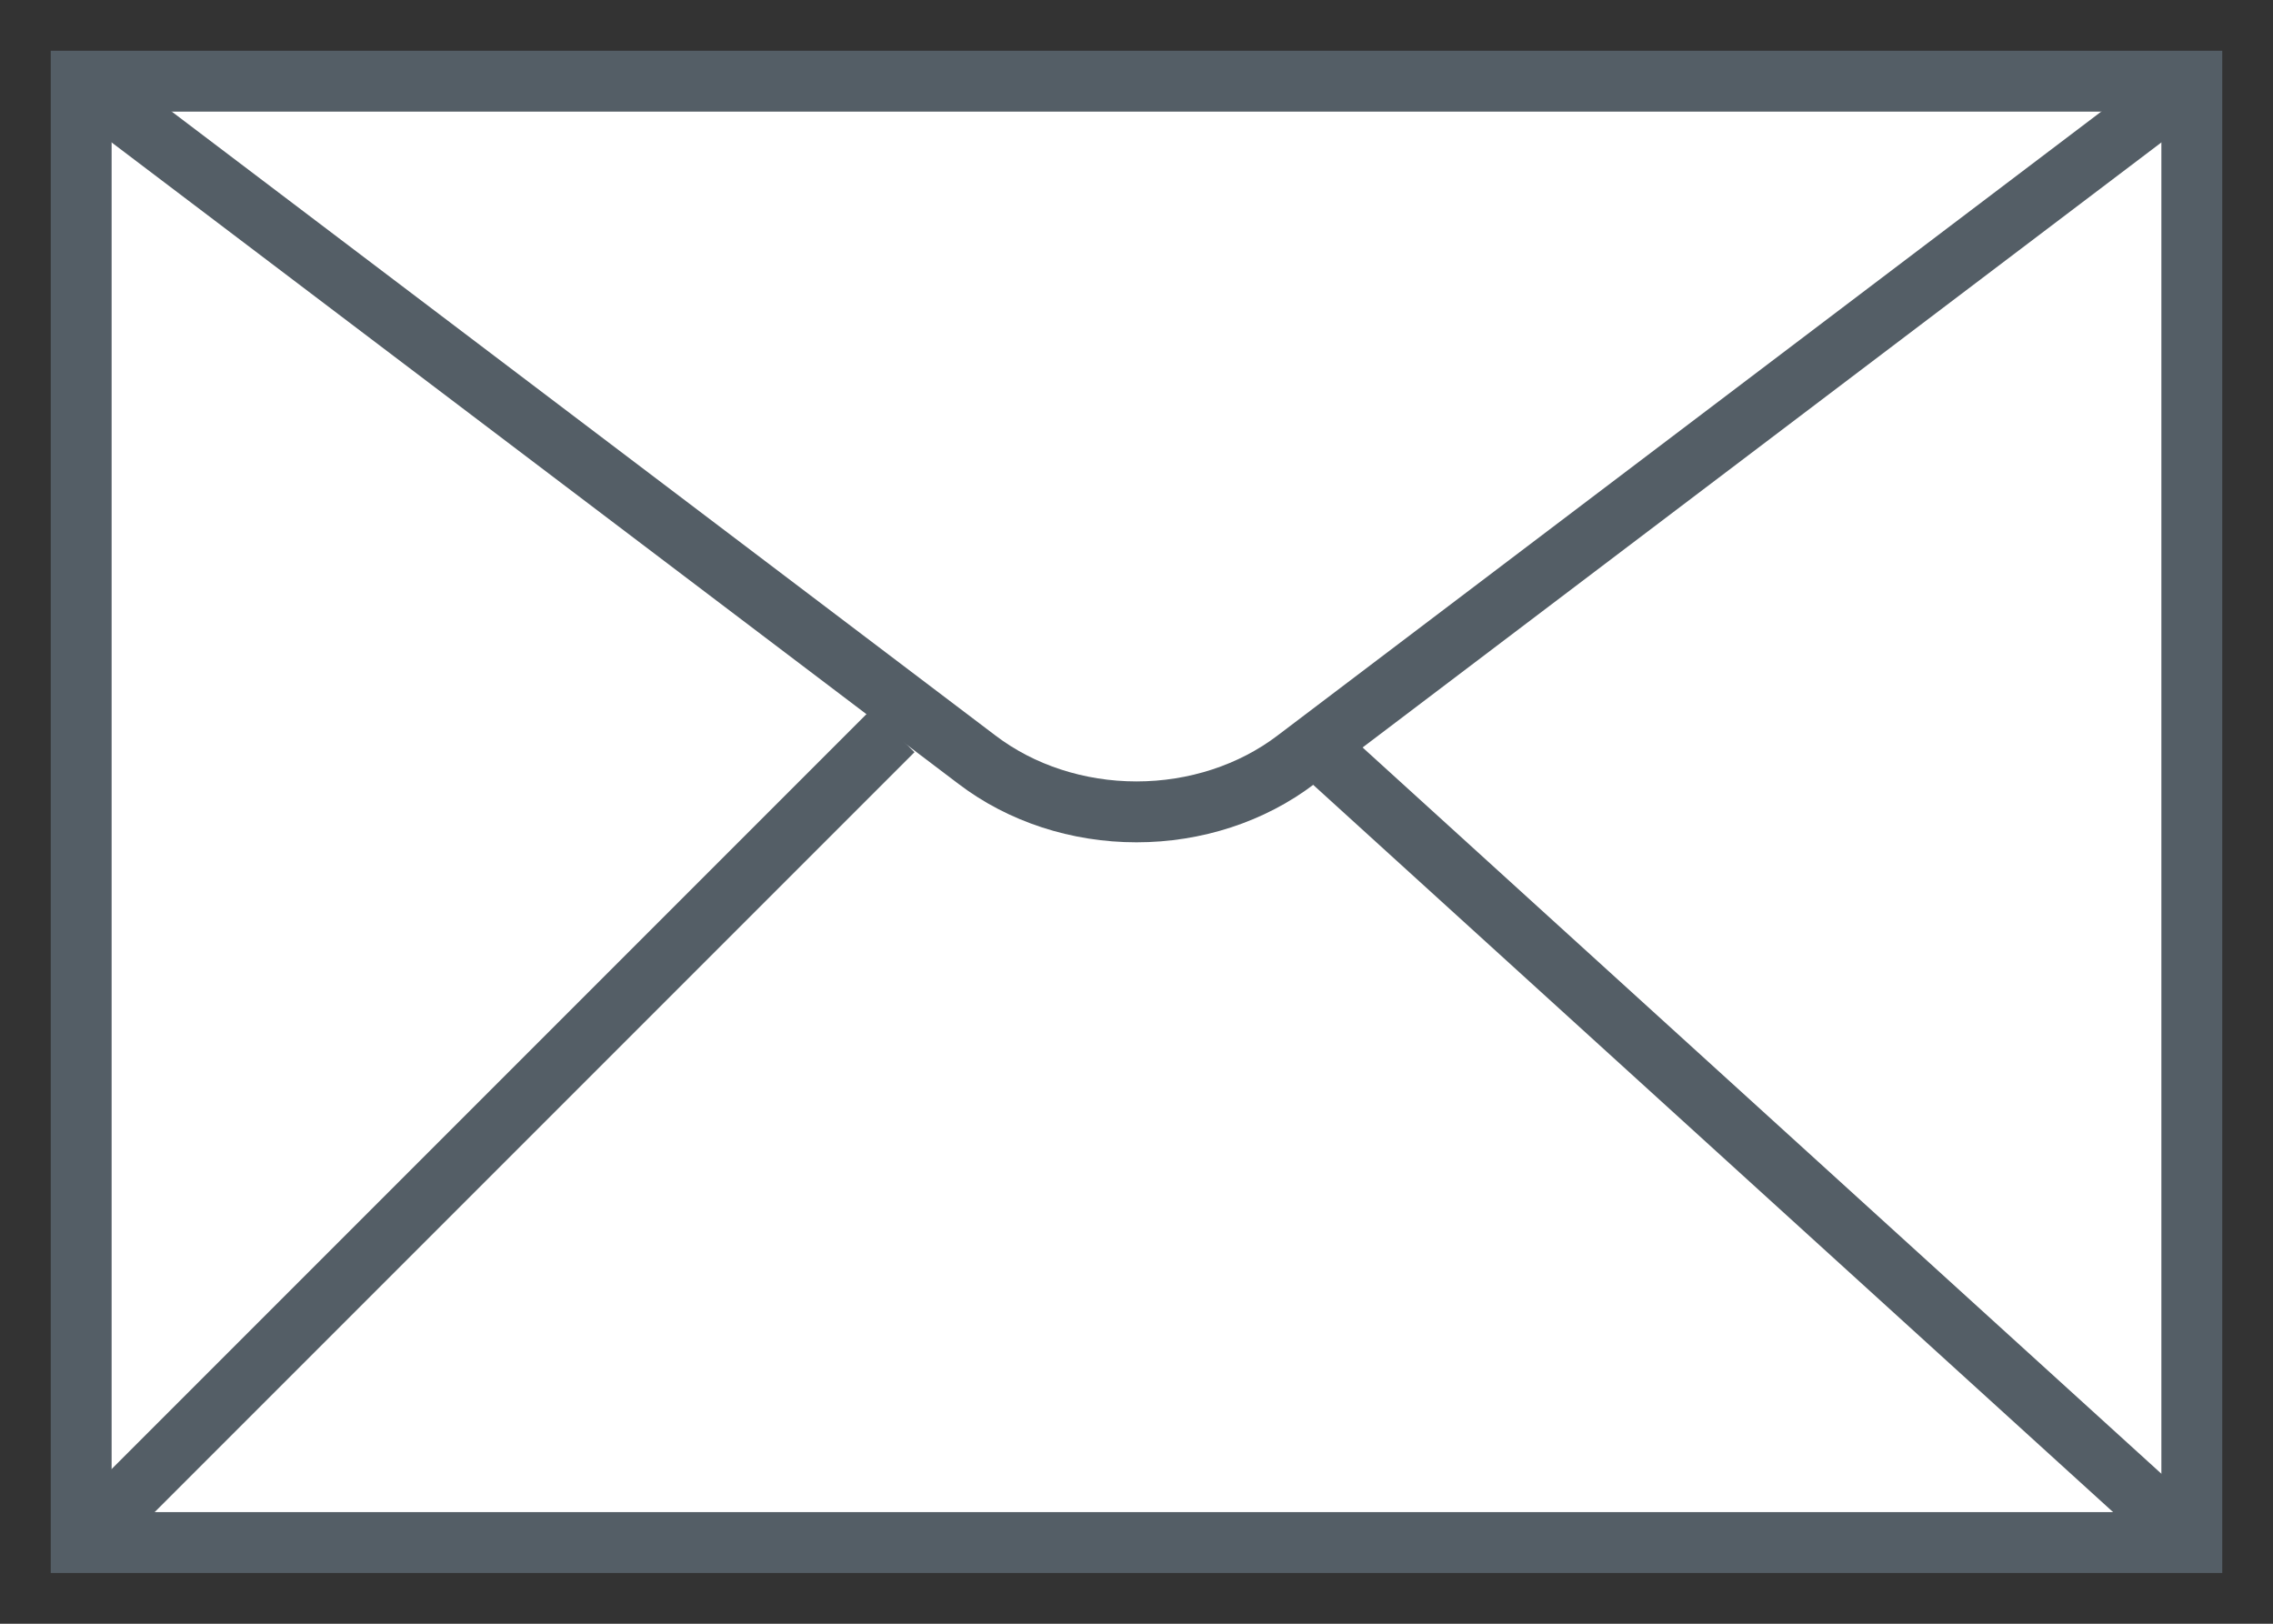 <svg width="28" height="20" viewBox="0 0 28 20" fill="none" xmlns="http://www.w3.org/2000/svg">
<rect x="0" y="0" width="28" height="20" fill="#333333" stroke="none"/>
<path d="M27 1H1V19H27V1Z" fill="white" stroke="#545E66" stroke-width="0.75" stroke-miterlimit="10"/>
<path d="M1 1L12.037 9.359C12.58 9.772 13.277 10 14 10C14.723 10 15.42 9.772 15.963 9.359L27 1" stroke="#545E66" stroke-width="0.75" stroke-miterlimit="10"/>
<path d="M27 19L16 9" stroke="#545E66" stroke-width="0.75" stroke-miterlimit="10"/>
<path d="M1 19L11 9" stroke="#545E66" stroke-width="0.75" stroke-miterlimit="10"/>
</svg>
